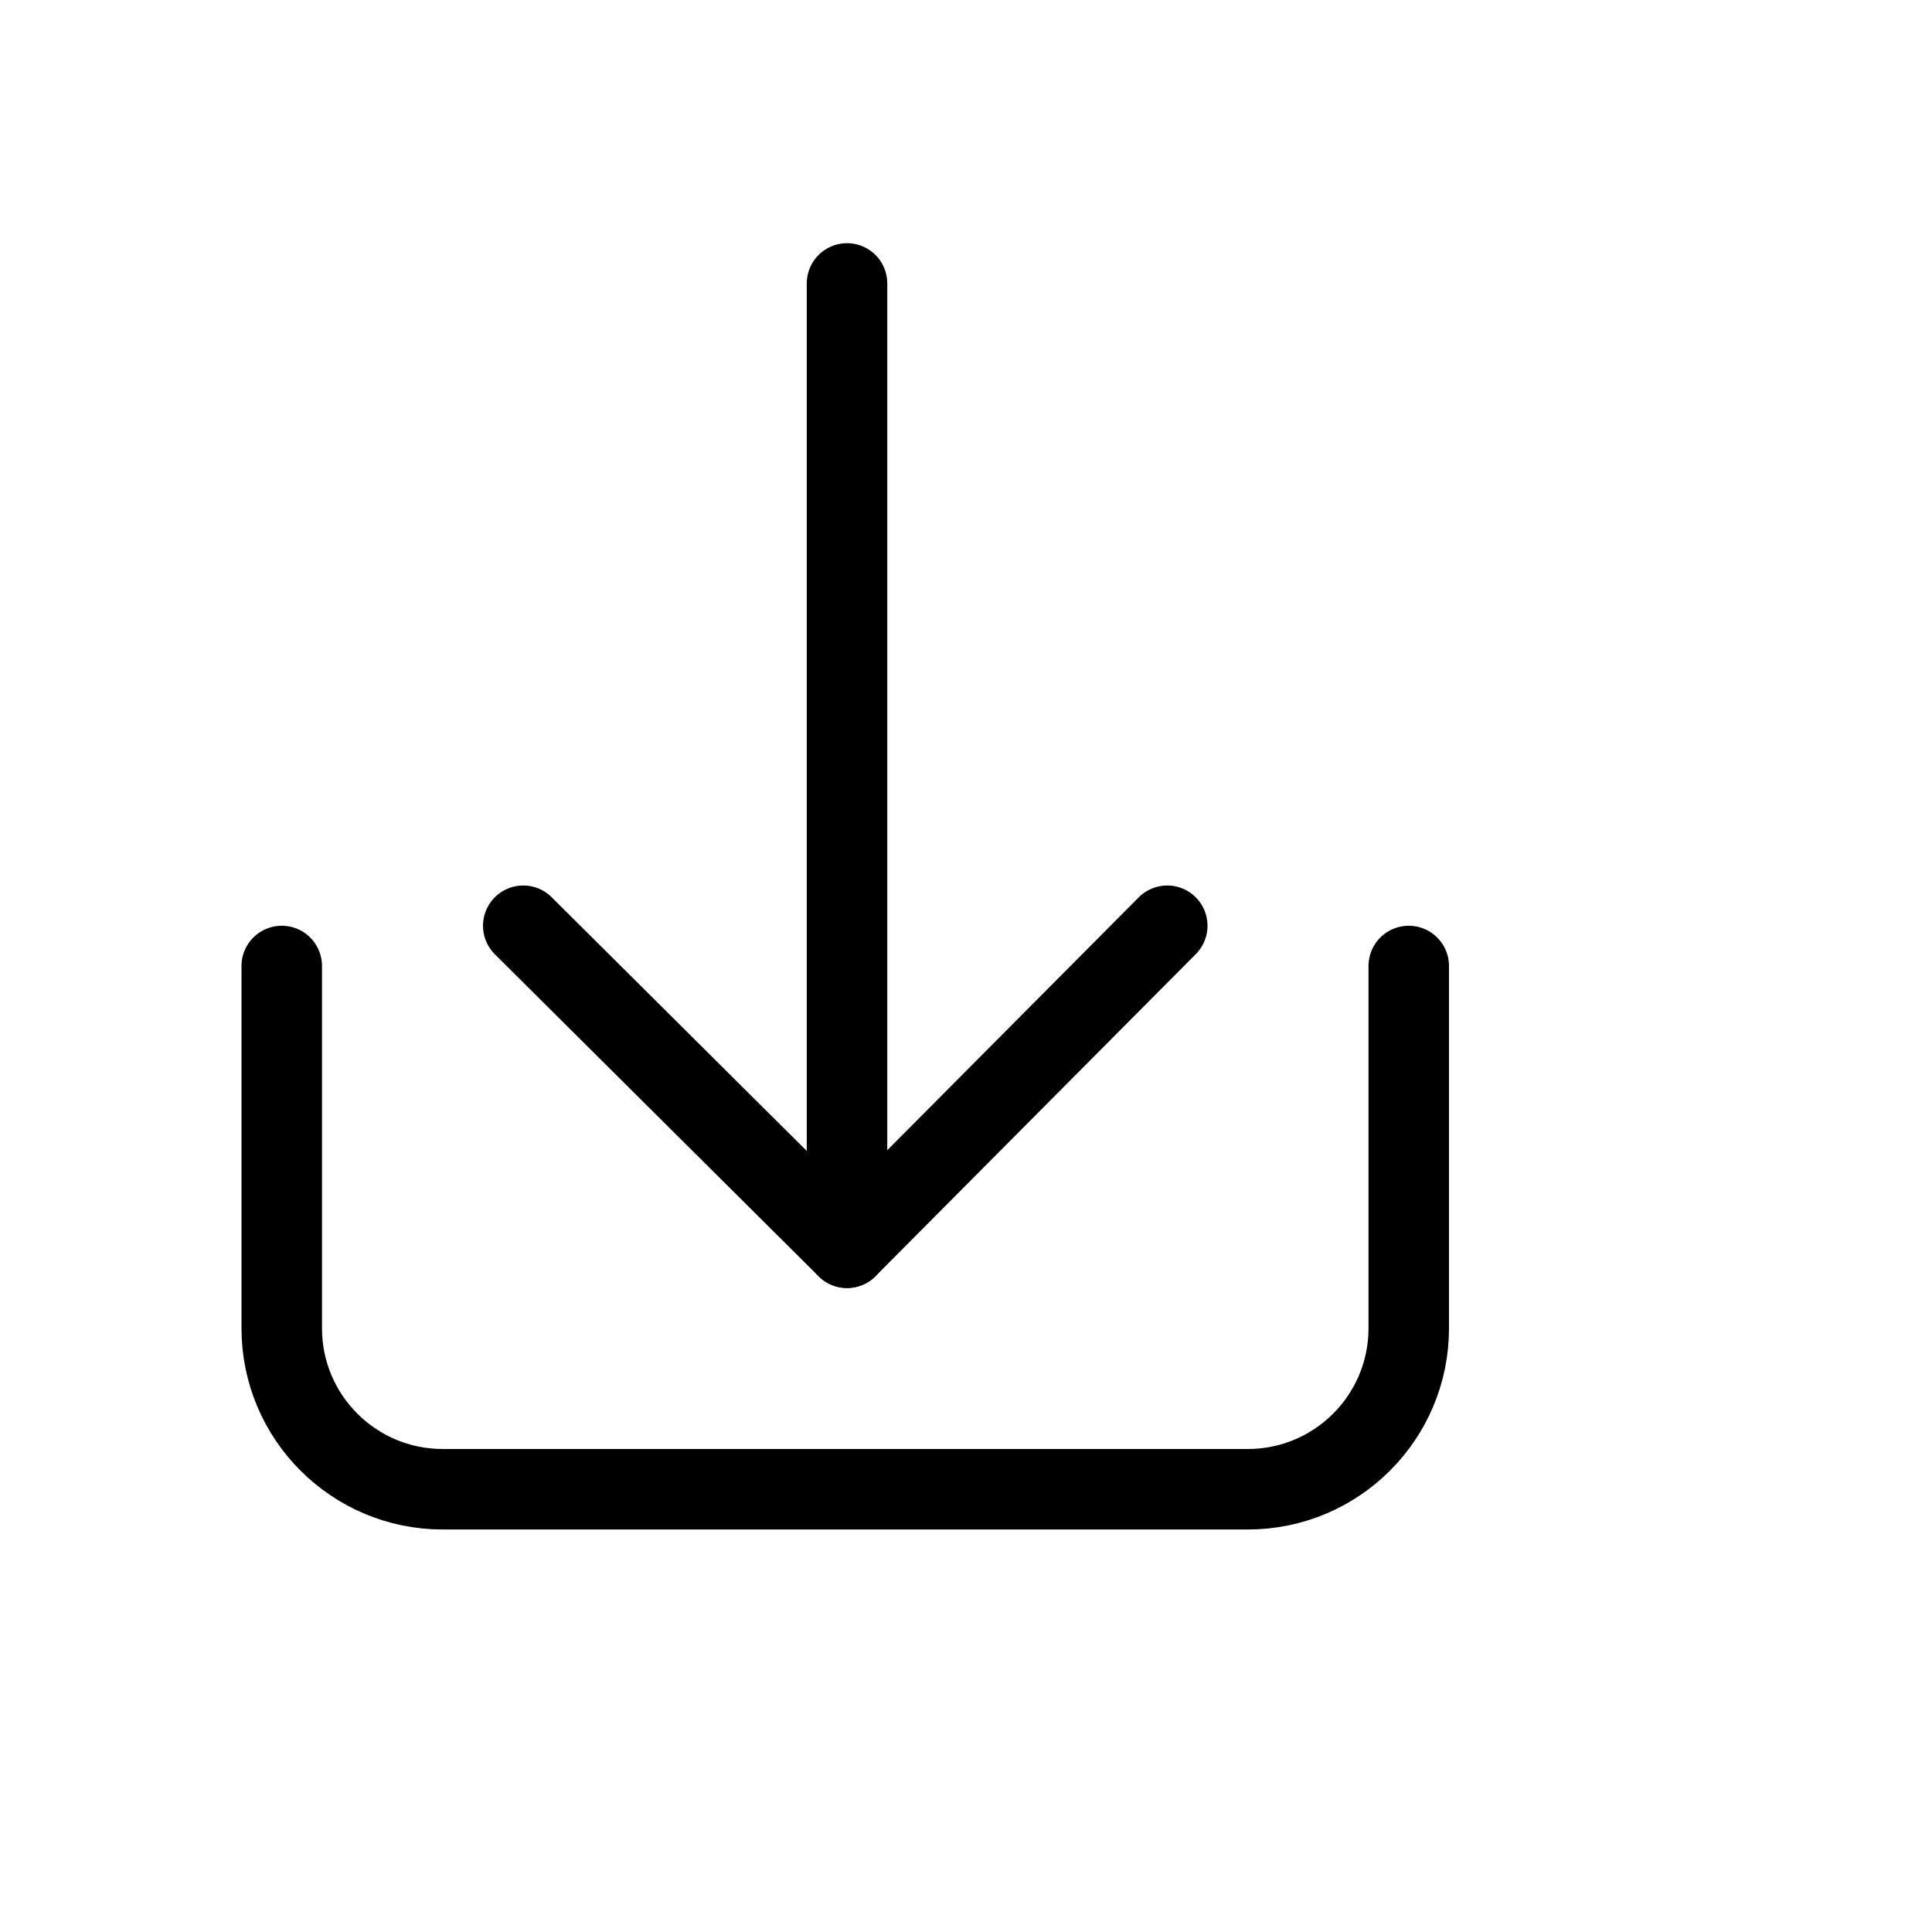 <?xml version="1.0" ?>
<svg viewBox="0 0 24 24" width="21px" height="21px" xmlns="http://www.w3.org/2000/svg">
  <g fill="none" fill-rule="evenodd" stroke="currentColor" stroke-linecap="round" stroke-linejoin="round" transform="translate(3 3)">
    <path d="m11.5 8.5-3.978 4-4.022-4" />
    <path d="m7.522.521v11.979" />
    <path d="m.5 9v4.5c0 1.105.895 2 2 2h10c1.105 0 2-.895 2-2v-4.5" />
  </g>
</svg>
